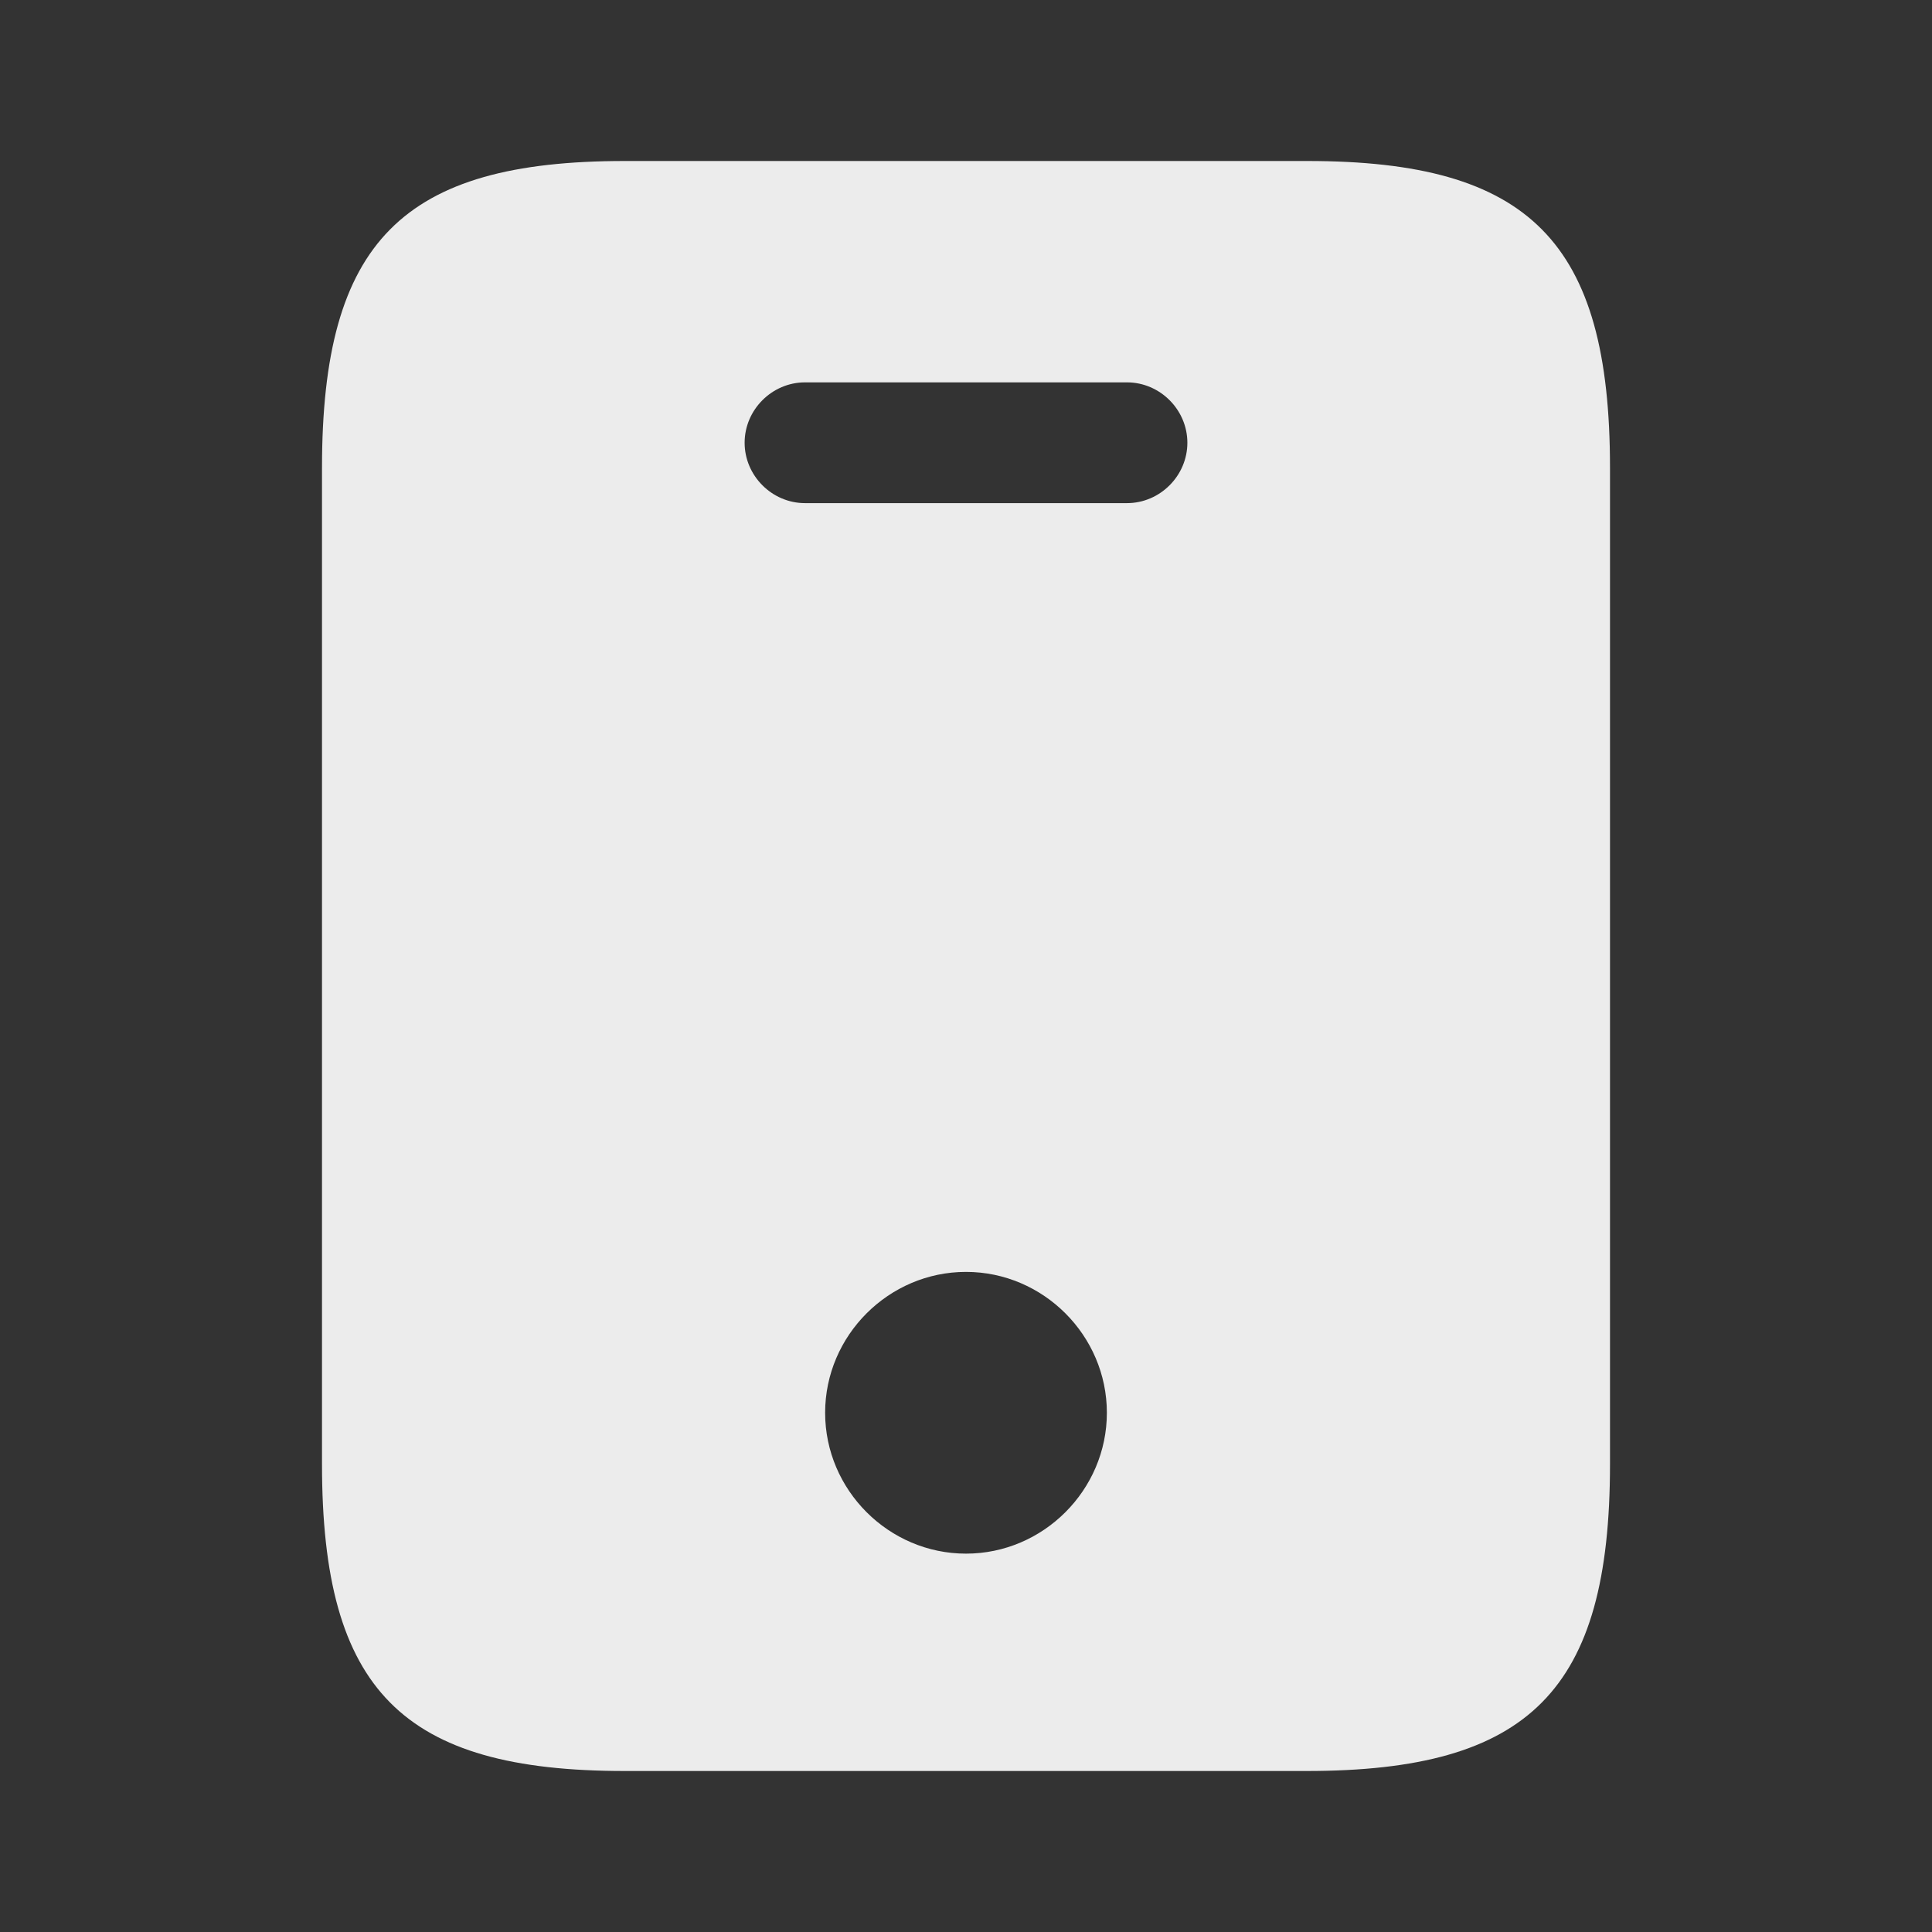 <svg width="93" height="93" viewBox="0 0 93 93" fill="none" xmlns="http://www.w3.org/2000/svg">
<rect x="0" y="0" width="93" height="93" fill="#333333" stroke="none"/>
<path d="M62.93 7.75H30.07C19.375 7.75 15.5 11.625 15.5 22.514V70.486C15.5 81.375 19.375 85.25 30.07 85.25H62.891C73.625 85.25 77.5 81.375 77.5 70.486V22.514C77.5 11.625 73.625 7.75 62.93 7.75ZM46.5 74.787C42.78 74.787 39.719 71.726 39.719 68.006C39.719 64.286 42.78 61.225 46.5 61.225C50.22 61.225 53.281 64.286 53.281 68.006C53.281 71.726 50.22 74.787 46.5 74.787ZM54.25 24.219H38.75C37.161 24.219 35.844 22.901 35.844 21.312C35.844 19.724 37.161 18.406 38.75 18.406H54.25C55.839 18.406 57.156 19.724 57.156 21.312C57.156 22.901 55.839 24.219 54.25 24.219Z" fill="#ECECEC"/>
</svg>
